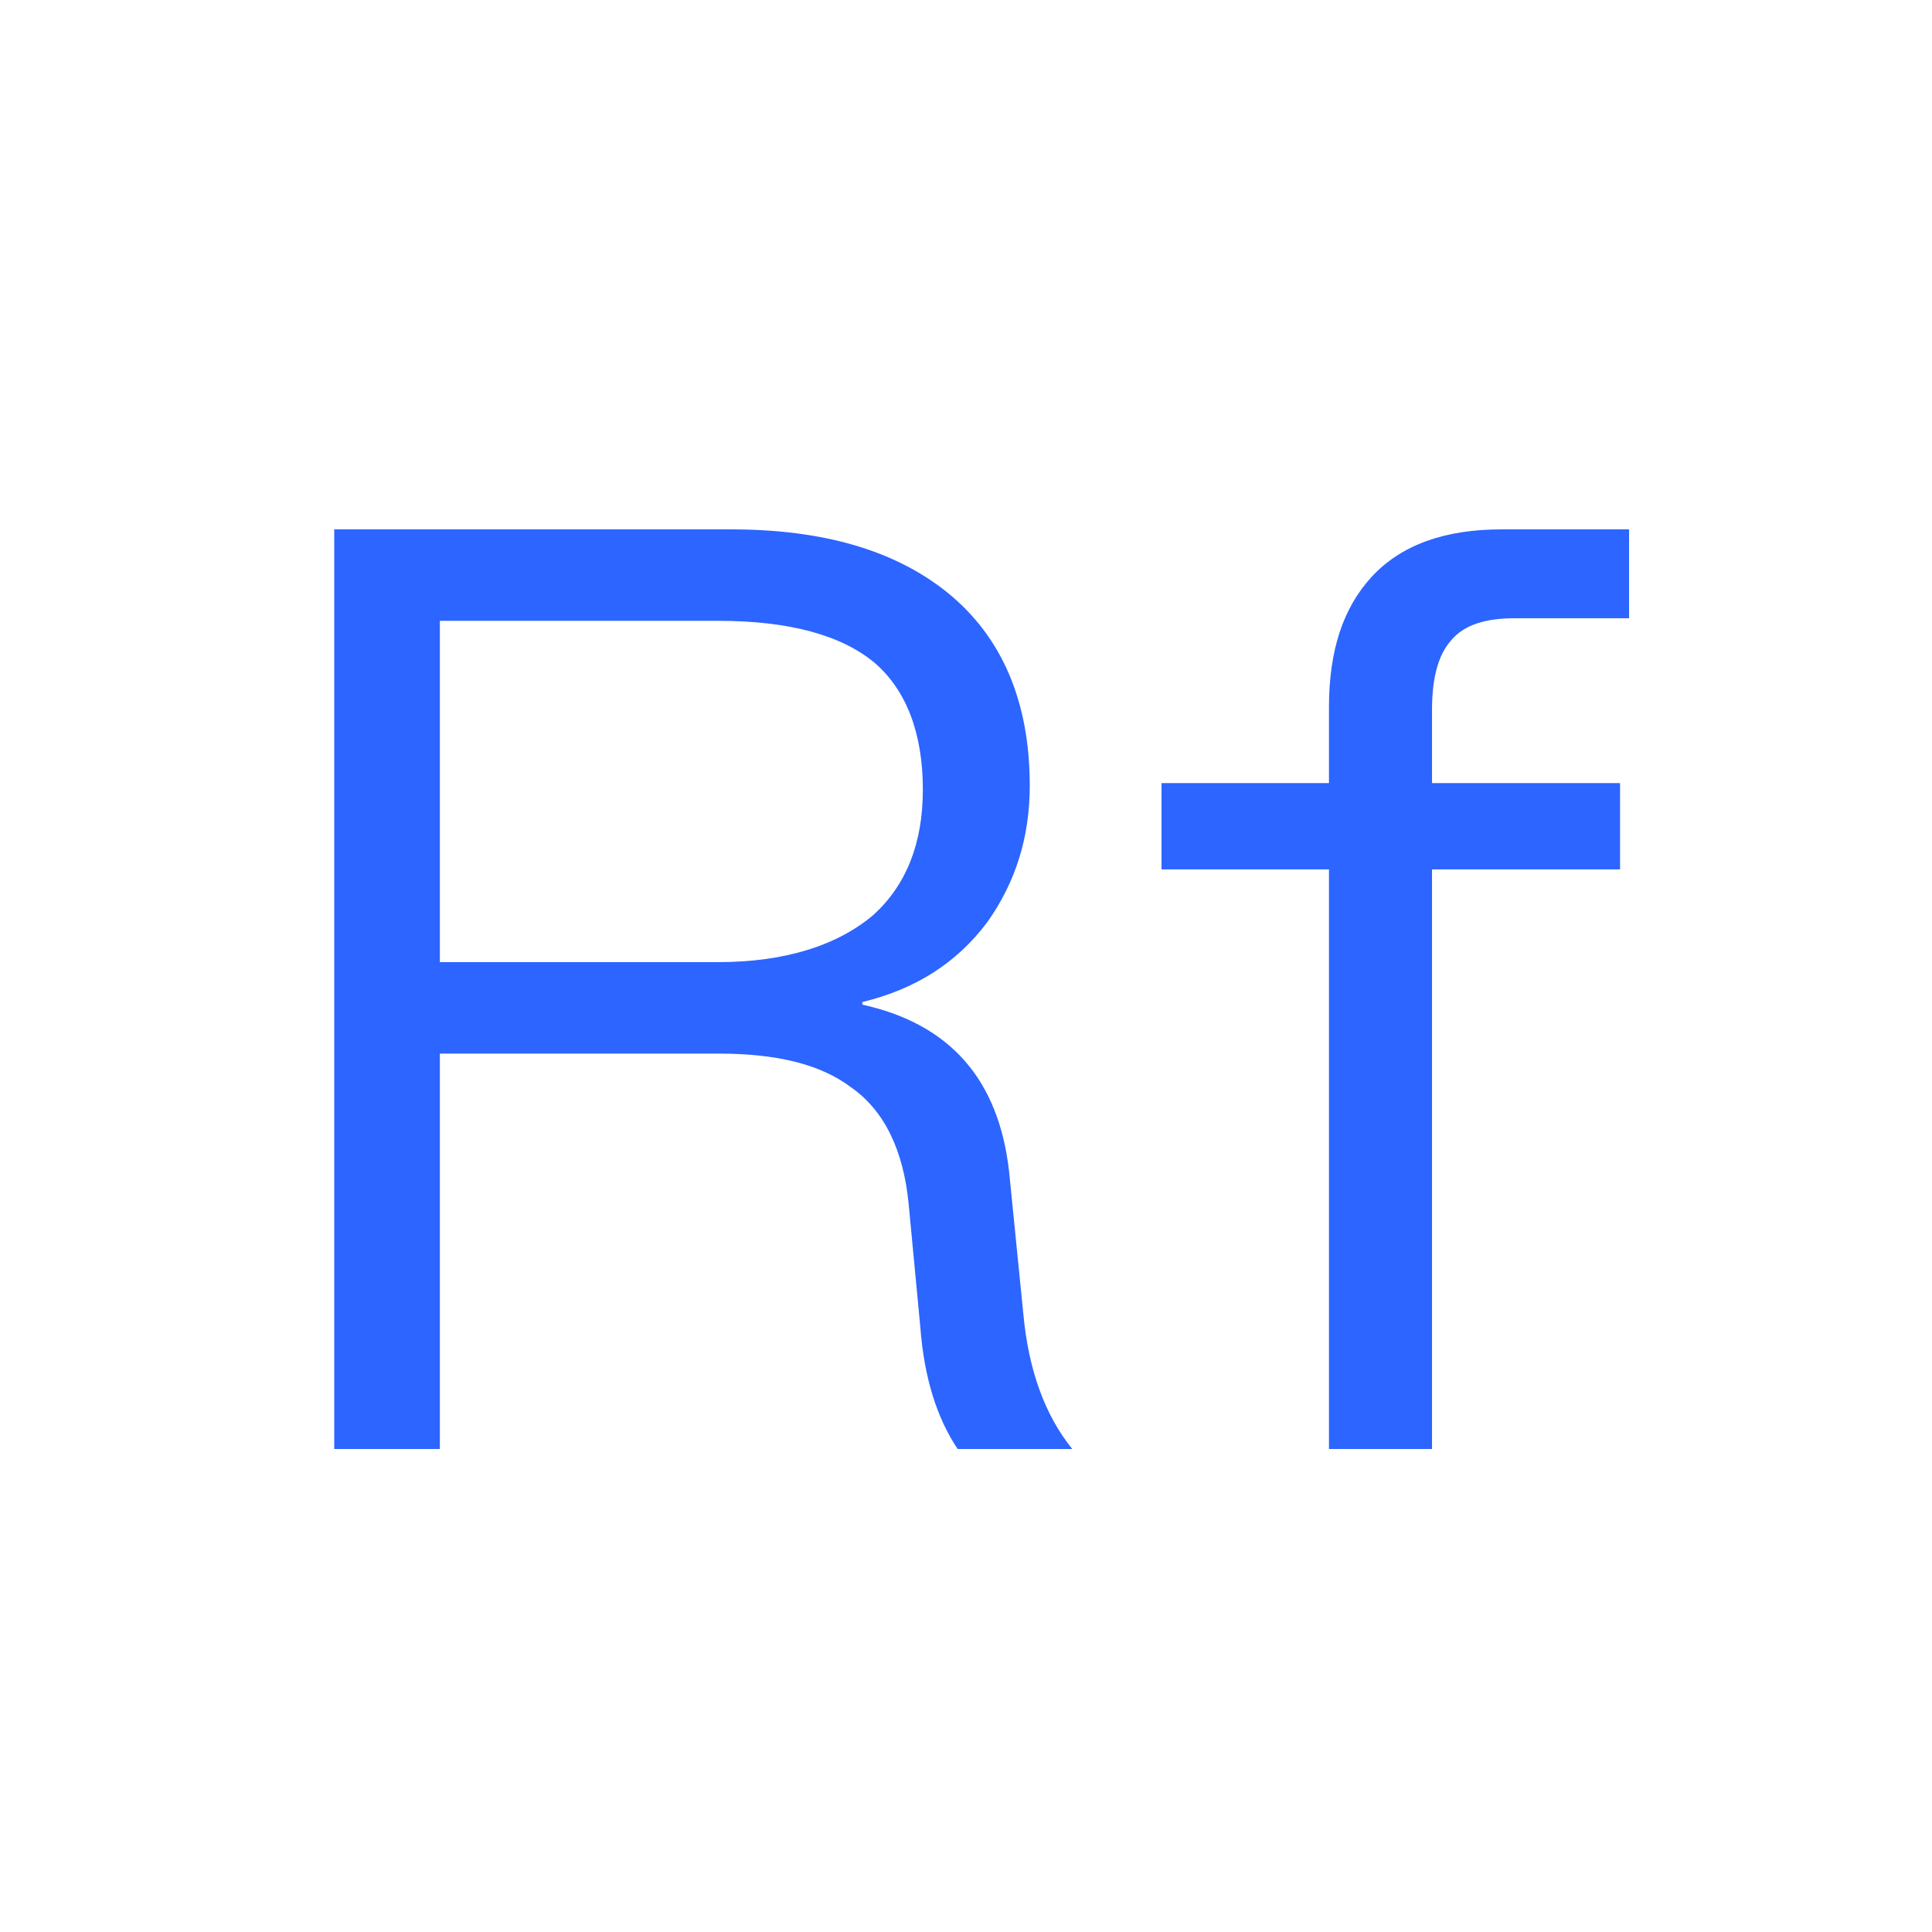 <?xml version="1.0" encoding="UTF-8"?>
<svg width="24px" height="24px" viewBox="0 0 24 24" version="1.1" xmlns="http://www.w3.org/2000/svg" xmlns:xlink="http://www.w3.org/1999/xlink">
    <title>Rf</title>
    <g id="任务管理" stroke="none" stroke-width="1" fill="none" fill-rule="evenodd">
        <g id="JS/java脚本设置" transform="translate(-37, -750)">
            <g id="Rf" transform="translate(37, 750)">
                <rect id="矩形" fill-opacity="0" fill="#D8D8D8" x="0" y="0" width="24" height="24"></rect>
                <path d="M5.464,18 L5.464,13.088 L8.92,13.088 C9.64,13.088 10.184,13.216 10.568,13.504 C10.984,13.792 11.224,14.288 11.288,14.96 L11.432,16.48 C11.48,17.12 11.64,17.616 11.896,18 L13.32,18 C12.984,17.584 12.776,17.024 12.712,16.32 L12.536,14.56 C12.408,13.408 11.8,12.72 10.712,12.48 L10.712,12.448 C11.368,12.288 11.88,11.968 12.264,11.456 C12.616,10.96 12.792,10.4 12.792,9.76 C12.792,8.704 12.44,7.904 11.768,7.36 C11.112,6.832 10.216,6.576 9.08,6.576 L4.152,6.576 L4.152,18 L5.464,18 Z M8.92,11.952 L5.464,11.952 L5.464,7.712 L8.92,7.712 C9.8,7.712 10.456,7.888 10.872,8.24 C11.256,8.576 11.464,9.104 11.464,9.808 C11.464,10.48 11.256,10.992 10.856,11.36 C10.408,11.744 9.752,11.952 8.92,11.952 Z M17.789,18 L17.789,10.8 L20.125,10.8 L20.125,9.728 L17.789,9.728 L17.789,8.816 C17.789,8.416 17.869,8.128 18.029,7.952 C18.189,7.76 18.461,7.68 18.813,7.68 L20.237,7.68 L20.237,6.576 L18.653,6.576 C17.949,6.576 17.405,6.768 17.037,7.168 C16.685,7.552 16.509,8.08 16.509,8.784 L16.509,9.728 L14.429,9.728 L14.429,10.8 L16.509,10.8 L16.509,18 L17.789,18 Z" fill="#2C65FF" fill-rule="nonzero"></path>
            </g>
        </g>
    </g>
</svg>
